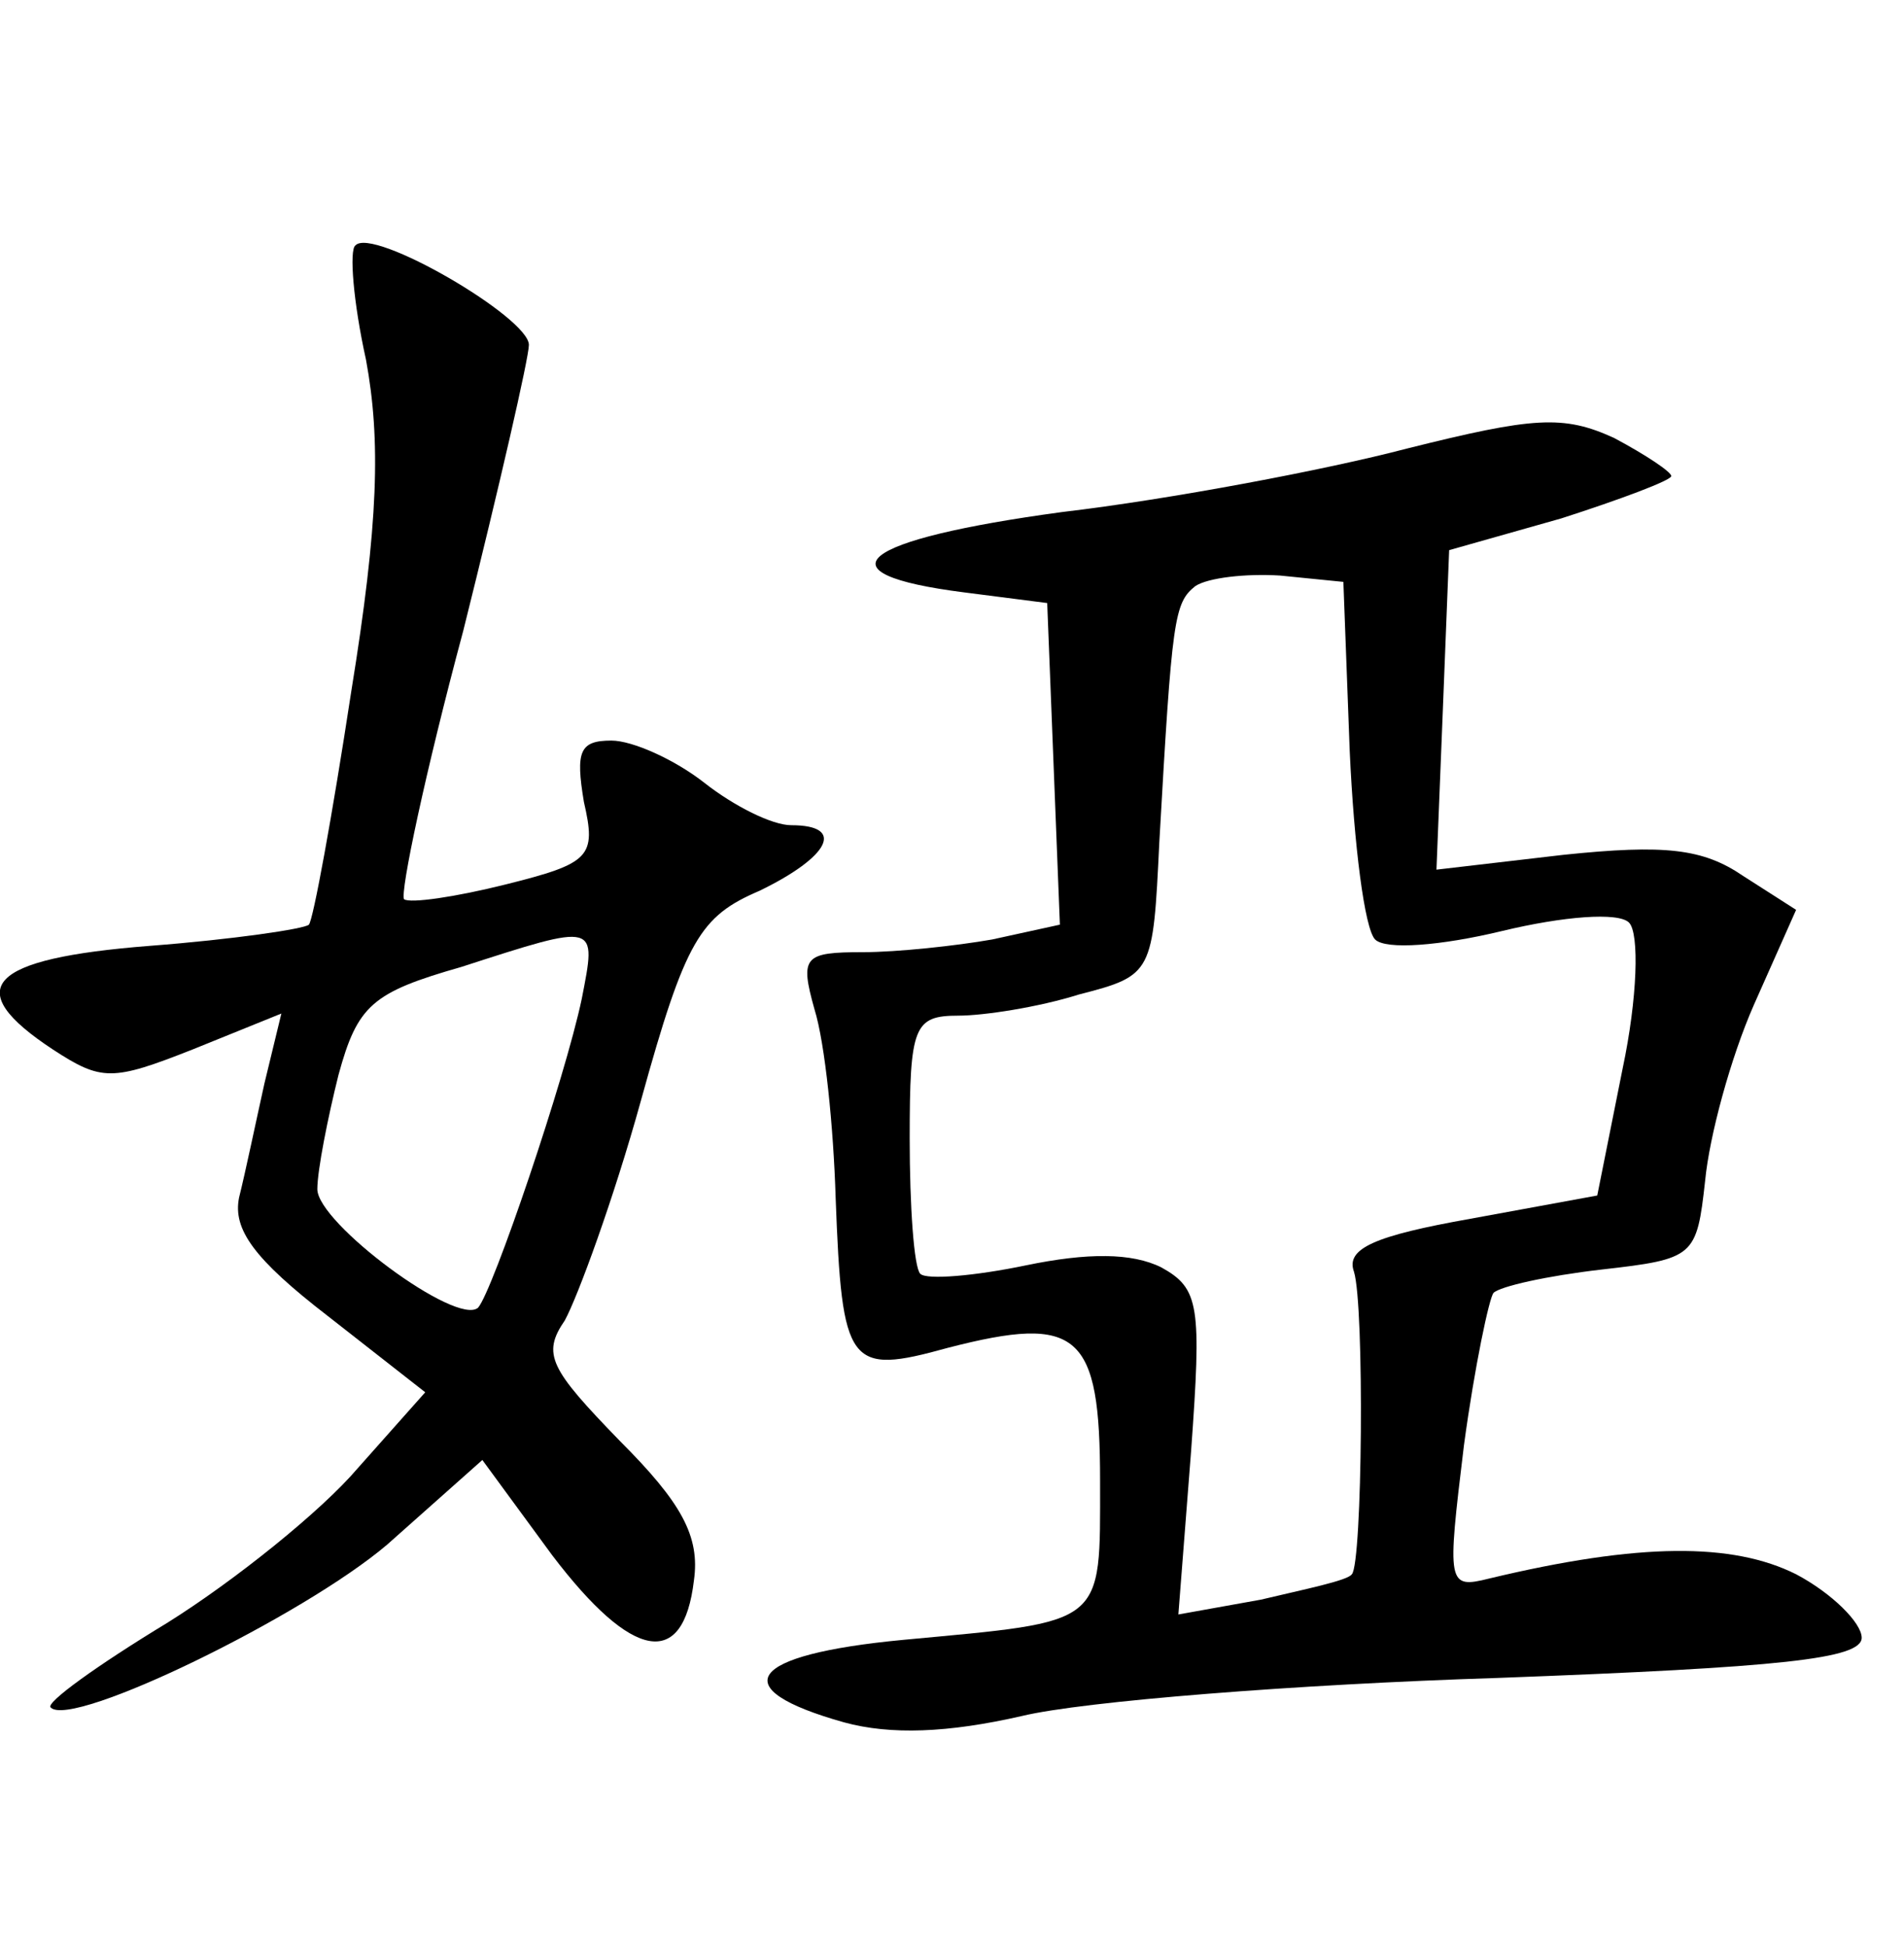 <?xml version="1.0" standalone="no"?>
<!DOCTYPE svg PUBLIC "-//W3C//DTD SVG 20010904//EN"
 "http://www.w3.org/TR/2001/REC-SVG-20010904/DTD/svg10.dtd">
<svg version="1.0" xmlns="http://www.w3.org/2000/svg"
 width="90pt" height="92pt" viewBox="0 0 90 92"
 preserveAspectRatio="xMidYMid meet">
<g transform="translate(0,92) scale(0.1,-0.1)"
fill="#000000" stroke="none">
<path d="M168 804 c-3 -2 -1 -27 5 -54 7 -38 6 -77 -7 -157 -9 -59 -18 -108
-20 -110 -2 -2 -36 -7 -75 -10 -77 -6 -90 -20 -46 -49 23 -15 28 -15 66 0 l42
17 -8 -33 c-4 -18 -9 -42 -12 -54 -3 -15 7 -29 42 -56 l46 -36 -32 -36 c-17
-20 -58 -53 -90 -73 -33 -20 -58 -38 -55 -40 10 -10 119 43 159 77 l45 40 33
-45 c38 -50 62 -54 67 -12 3 21 -6 37 -35 66 -33 34 -37 41 -26 57 6 11 23 57
36 104 21 76 28 87 56 99 33 16 41 31 15 31 -9 0 -27 9 -41 20 -14 11 -34 20
-44 20 -15 0 -17 -5 -13 -29 6 -26 3 -29 -37 -39 -24 -6 -45 -9 -48 -7 -2 3
10 60 28 127 17 68 31 129 31 135 0 13 -74 56 -82 47z m107 -356 c-8 -38 -42
-138 -49 -146 -10 -9 -76 40 -76 56 0 9 5 34 10 54 9 33 16 39 58 51 65 21 64
21 57 -15z"/>
<path d="M665 708 c-38 -10 -112 -24 -163 -30 -96 -13 -117 -29 -46 -38 l39
-5 3 -76 3 -76 -32 -7 c-17 -3 -45 -6 -61 -6 -28 0 -30 -2 -23 -27 5 -16 9
-56 10 -89 3 -80 6 -84 53 -71 62 16 72 7 72 -63 0 -69 3 -66 -93 -75 -74 -7
-85 -23 -28 -39 22 -6 49 -5 84 3 29 7 130 15 225 18 134 5 172 9 172 19 0 7
-14 21 -31 30 -30 15 -74 15 -145 -2 -20 -5 -20 -3 -12 63 5 37 12 70 14 72 3
3 25 8 51 11 44 5 45 6 49 42 2 21 12 58 23 83 l20 45 -25 16 c-19 13 -37 15
-85 10 l-60 -7 3 75 3 76 53 15 c28 9 52 18 52 20 0 2 -12 10 -27 18 -24 11
-38 10 -98 -5z m-27 -143 c2 -44 7 -84 12 -89 5 -5 31 -3 60 4 29 7 55 9 60 4
5 -5 4 -36 -3 -69 l-12 -60 -60 -11 c-45 -8 -59 -14 -55 -25 5 -16 4 -138 -1
-143 -2 -3 -22 -7 -43 -12 l-39 -7 6 77 c5 69 4 77 -14 87 -14 7 -35 7 -64 1
-24 -5 -47 -7 -50 -4 -3 3 -5 32 -5 64 0 53 2 58 23 58 12 0 38 4 57 10 35 9
35 10 38 72 6 106 7 113 17 121 6 4 24 6 40 5 l30 -3 3 -80z"/>
</g>
</svg>
